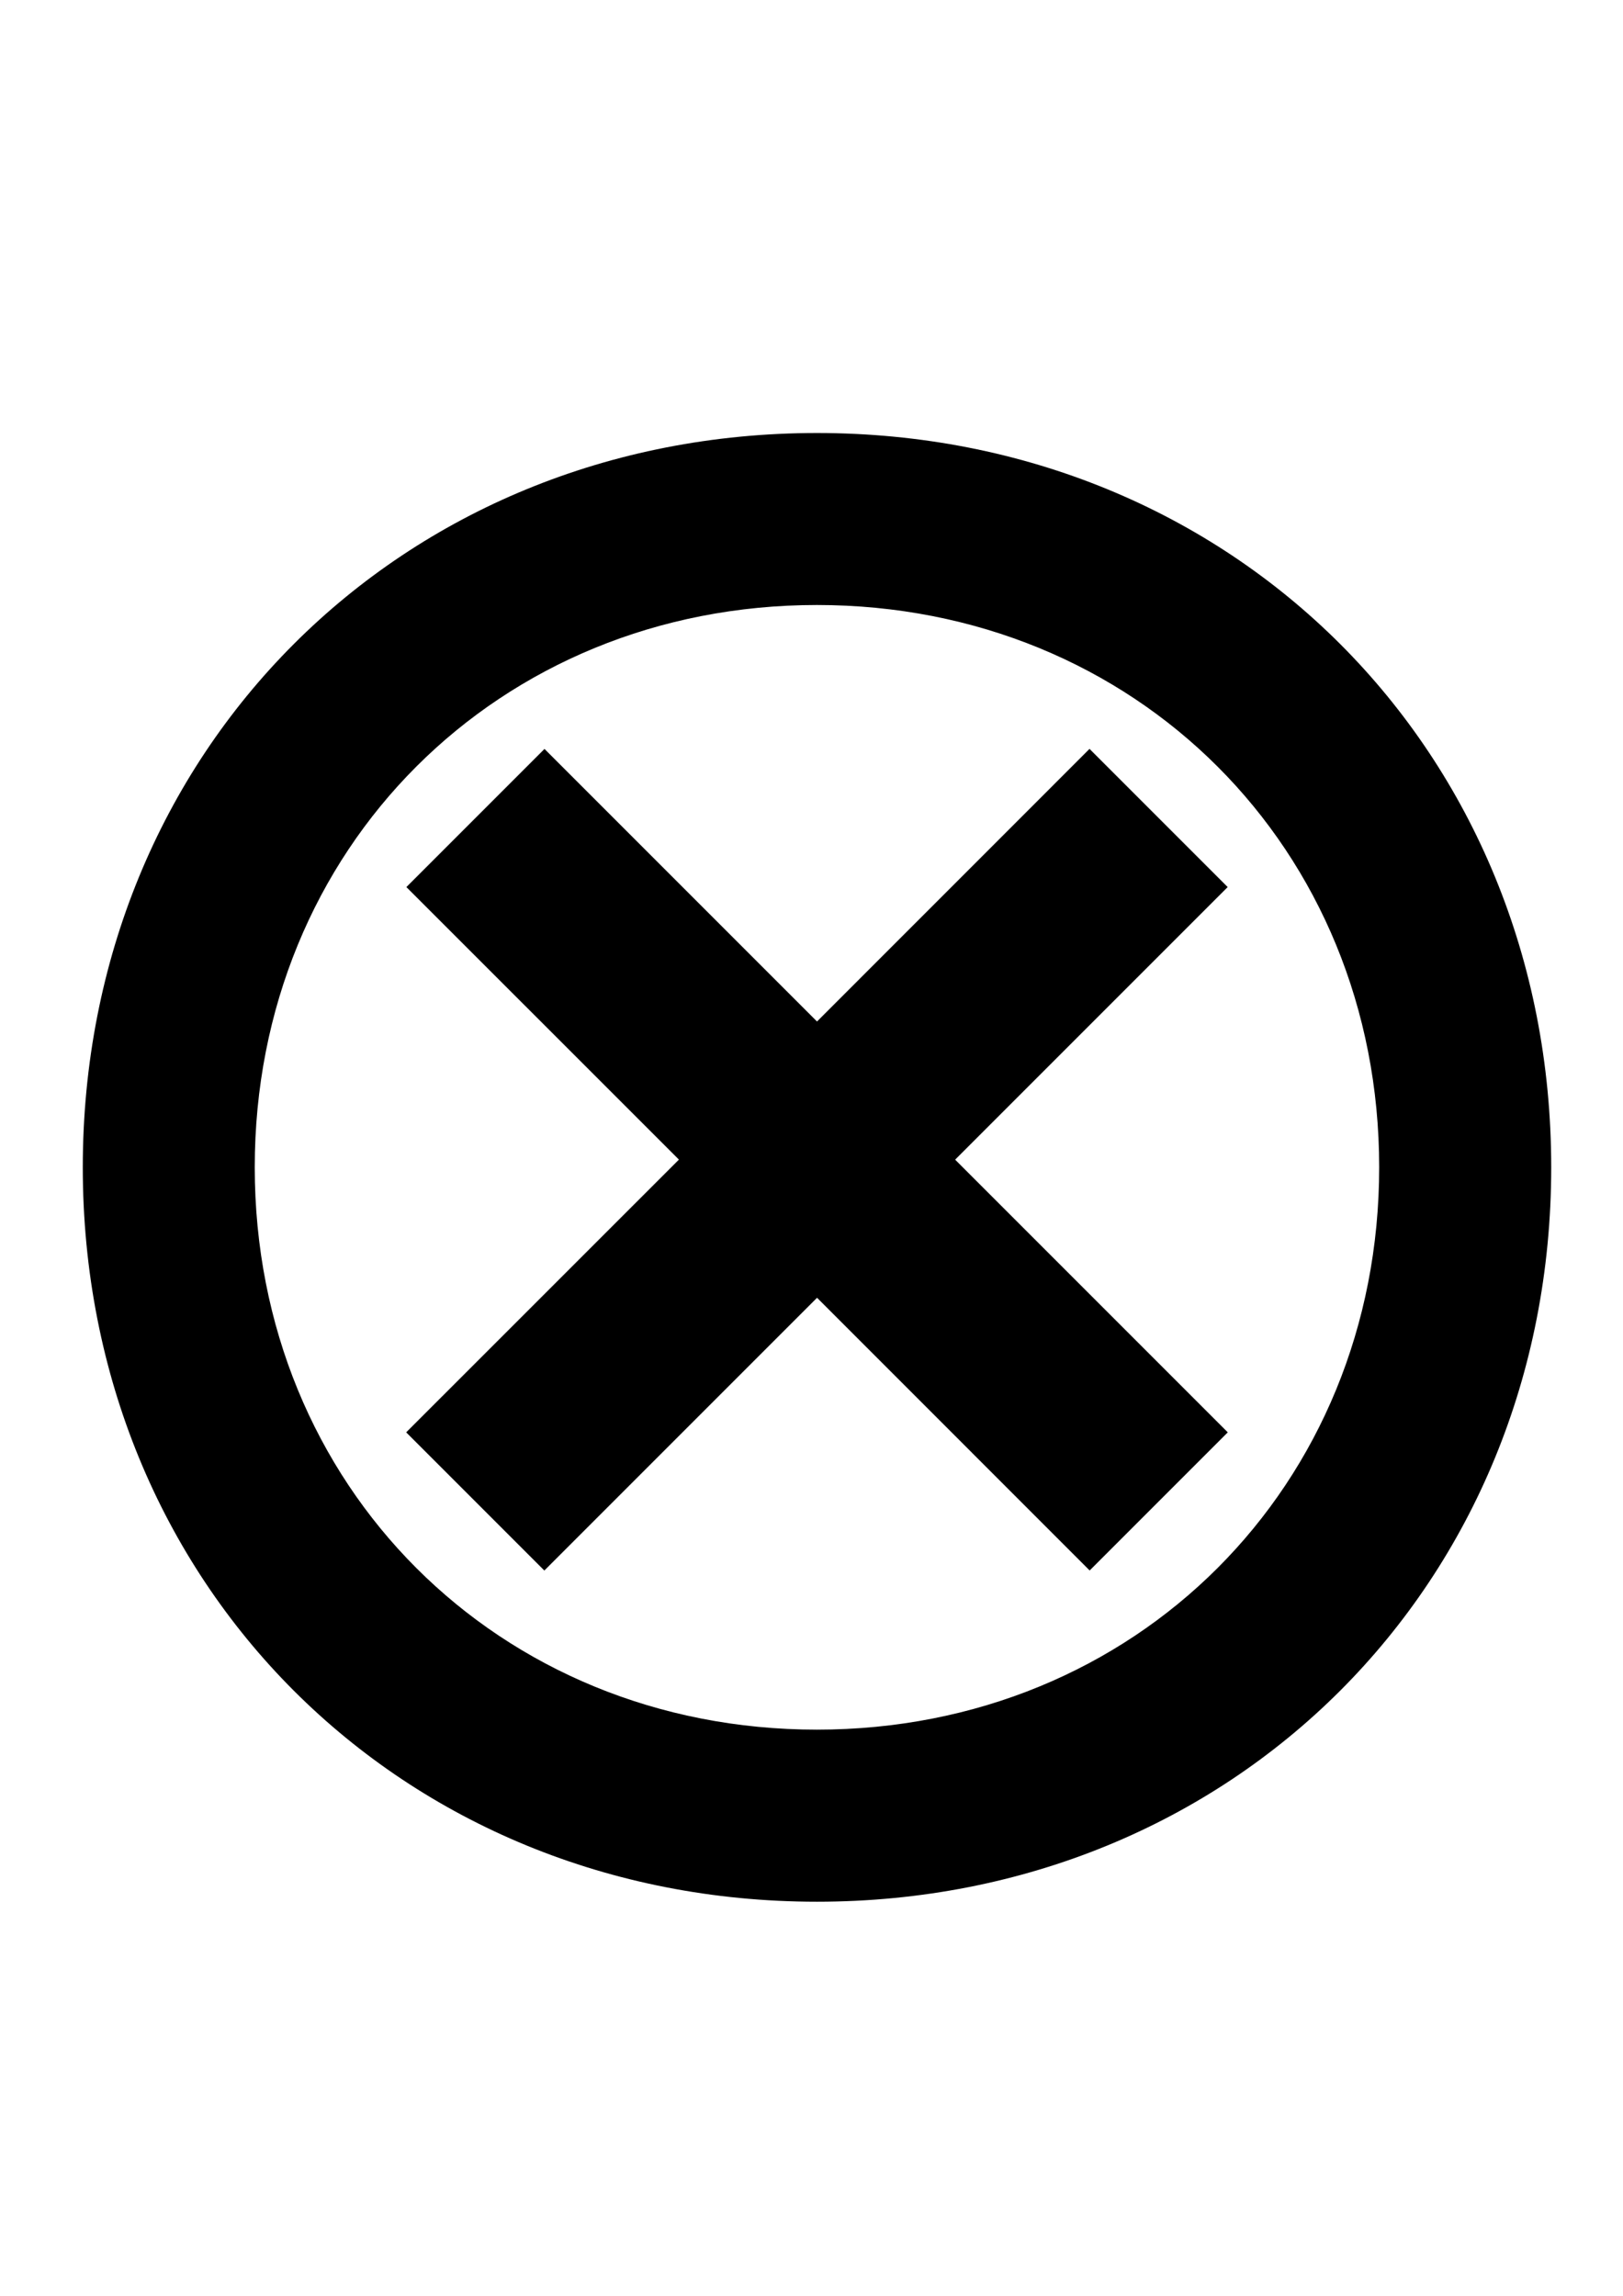 <?xml version="1.0" encoding="UTF-8" standalone="no"?>
<svg
   xmlns:ooo="http://xml.openoffice.org/svg/export"
   xmlns:dc="http://purl.org/dc/elements/1.1/"
   xmlns:cc="http://creativecommons.org/ns#"
   xmlns:rdf="http://www.w3.org/1999/02/22-rdf-syntax-ns#"
   xmlns:svg="http://www.w3.org/2000/svg"
   xmlns="http://www.w3.org/2000/svg"
   xmlns:sodipodi="http://sodipodi.sourceforge.net/DTD/sodipodi-0.dtd"
   xmlns:inkscape="http://www.inkscape.org/namespaces/inkscape"
   version="1.2"
   width="210mm"
   height="297mm"
   viewBox="0 0 21000 29700"
   preserveAspectRatio="xMidYMid"
   fill-rule="evenodd"
   stroke-width="28.222"
   stroke-linejoin="round"
   xml:space="preserve"
   id="svg6202"
   sodipodi:docname="cancel-white.svg"
   inkscape:version="0.92.3 (2405546, 2018-03-11)"><sodipodi:namedview
   pagecolor="#ffffff"
   bordercolor="#666666"
   borderopacity="1"
   objecttolerance="10"
   gridtolerance="10"
   guidetolerance="10"
   inkscape:pageopacity="0"
   inkscape:pageshadow="2"
   inkscape:window-width="1516"
   inkscape:window-height="813"
   id="namedview6204"
   showgrid="false"
   inkscape:zoom="0.2102413"
   inkscape:cx="-338.95636"
   inkscape:cy="561.25983"
   inkscape:window-x="327"
   inkscape:window-y="193"
   inkscape:window-maximized="0"
   inkscape:current-layer="id3" />
 <defs
   class="ClipPathGroup"
   id="defs6120">
  <clipPath
   id="presentation_clip_path"
   clipPathUnits="userSpaceOnUse">
   <rect
   x="0"
   y="0"
   width="21000"
   height="29700"
   id="rect6114" />
  </clipPath>
  <clipPath
   id="presentation_clip_path_shrink"
   clipPathUnits="userSpaceOnUse">
   <rect
   x="21"
   y="29"
   width="20958"
   height="29641"
   id="rect6117" />
  </clipPath>
 
     
    
   
  </defs>
 <defs
   class="TextShapeIndex"
   id="defs6124">
  <g
   ooo:slide="id1"
   ooo:id-list="id3 id4 id5"
   id="g6122" />
 </defs>
 <defs
   class="EmbeddedBulletChars"
   id="defs6156">
  <g
   id="bullet-char-template-57356"
   transform="scale(0,-0)">
   <path
   d="M 580,1141 L 1163,571 580,0 -4,571 580,1141 Z"
   id="path6126" />
  </g>
  <g
   id="bullet-char-template-57354"
   transform="scale(0,-0)">
   <path
   d="M 8,1128 L 1137,1128 1137,0 8,0 8,1128 Z"
   id="path6129" />
  </g>
  <g
   id="bullet-char-template-10146"
   transform="scale(0,-0)">
   <path
   d="M 174,0 L 602,739 174,1481 1456,739 174,0 Z M 1358,739 L 309,1346 659,739 1358,739 Z"
   id="path6132" />
  </g>
  <g
   id="bullet-char-template-10132"
   transform="scale(0,-0)">
   <path
   d="M 2015,739 L 1276,0 717,0 1260,543 174,543 174,936 1260,936 717,1481 1274,1481 2015,739 Z"
   id="path6135" />
  </g>
  <g
   id="bullet-char-template-10007"
   transform="scale(0,-0)">
   <path
   d="M 0,-2 C -7,14 -16,27 -25,37 L 356,567 C 262,823 215,952 215,954 215,979 228,992 255,992 264,992 276,990 289,987 310,991 331,999 354,1012 L 381,999 492,748 772,1049 836,1024 860,1049 C 881,1039 901,1025 922,1006 886,937 835,863 770,784 769,783 710,716 594,584 L 774,223 C 774,196 753,168 711,139 L 727,119 C 717,90 699,76 672,76 641,76 570,178 457,381 L 164,-76 C 142,-110 111,-127 72,-127 30,-127 9,-110 8,-76 1,-67 -2,-52 -2,-32 -2,-23 -1,-13 0,-2 Z"
   id="path6138" />
  </g>
  <g
   id="bullet-char-template-10004"
   transform="scale(0,-0)">
   <path
   d="M 285,-33 C 182,-33 111,30 74,156 52,228 41,333 41,471 41,549 55,616 82,672 116,743 169,778 240,778 293,778 328,747 346,684 L 369,508 C 377,444 397,411 428,410 L 1163,1116 C 1174,1127 1196,1133 1229,1133 1271,1133 1292,1118 1292,1087 L 1292,965 C 1292,929 1282,901 1262,881 L 442,47 C 390,-6 338,-33 285,-33 Z"
   id="path6141" />
  </g>
  <g
   id="bullet-char-template-9679"
   transform="scale(0,-0)">
   <path
   d="M 813,0 C 632,0 489,54 383,161 276,268 223,411 223,592 223,773 276,916 383,1023 489,1130 632,1184 813,1184 992,1184 1136,1130 1245,1023 1353,916 1407,772 1407,592 1407,412 1353,268 1245,161 1136,54 992,0 813,0 Z"
   id="path6144" />
  </g>
  <g
   id="bullet-char-template-8226"
   transform="scale(0,-0)">
   <path
   d="M 346,457 C 273,457 209,483 155,535 101,586 74,649 74,723 74,796 101,859 155,911 209,963 273,989 346,989 419,989 480,963 531,910 582,859 608,796 608,723 608,648 583,586 532,535 482,483 420,457 346,457 Z"
   id="path6147" />
  </g>
  <g
   id="bullet-char-template-8211"
   transform="scale(0,-0)">
   <path
   d="M -4,459 L 1135,459 1135,606 -4,606 -4,459 Z"
   id="path6150" />
  </g>
  <g
   id="bullet-char-template-61548"
   transform="scale(0,-0)">
   <path
   d="M 173,740 C 173,903 231,1043 346,1159 462,1274 601,1332 765,1332 928,1332 1067,1274 1183,1159 1299,1043 1357,903 1357,740 1357,577 1299,437 1183,322 1067,206 928,148 765,148 601,148 462,206 346,322 231,437 173,577 173,740 Z"
   id="path6153" />
  </g>
 </defs>
 <defs
   class="TextEmbeddedBitmaps"
   id="defs6158" />
 <g
   id="g6163">
  <g
   id="id2"
   class="Master_Slide">
   <g
   id="bg-id2"
   class="Background" />
   <g
   id="bo-id2"
   class="BackgroundObjects" />
  </g>
 </g>
 <g
   class="SlideGroup"
   id="g6200">
  <g
   id="container-id1">
    <g
   class="Page"
   id="g6194">
      <g
   class="com.sun.star.drawing.ClosedBezierShape"
   id="g6174">
       <g
   id="id3">
        
        
        
        
       <path
   d="m 10570.186,7826.694 c -4123.999,0 -7274.001,3150.001 -7274.001,7274.001 0,4124.001 3150.001,7275.001 7274.001,7275.001 4124.001,0 7275.001,-3151 7275.001,-7275.001 0,-4124 -3151,-7274.001 -7275.001,-7274.001 z m 1,-2225 c 5386.001,0 9500.001,4114 9500.001,9500.001 0,5386.001 -4114,9500.001 -9500.001,9500.001 -5386.001,0 -9500.001,-4114 -9500.001,-9500.001 0,-5386.001 4114,-9500.001 9500.001,-9500.001 z"
   id="path6167"
   inkscape:connector-curvature="0"
   style="fill:#000000;stroke:none;stroke-width:1" /><path
   d="m 9679.186,15895.695 -4421,-4420 1787,-1787.001 8841.001,8841.002 -1787,1787 z"
   id="path6178"
   inkscape:connector-curvature="0"
   style="fill:#000000;stroke:none;stroke-width:1" /><path
   d="m 9677.186,14109.695 4420.001,-4421.001 1787,1787.001 -8841.001,8841.001 -1787,-1787 z"
   id="path6189"
   inkscape:connector-curvature="0"
   style="fill:#000000;stroke:#000000;stroke-width:1" /></g>
      </g>
      
      
     </g>
   </g>
 </g>
</svg>